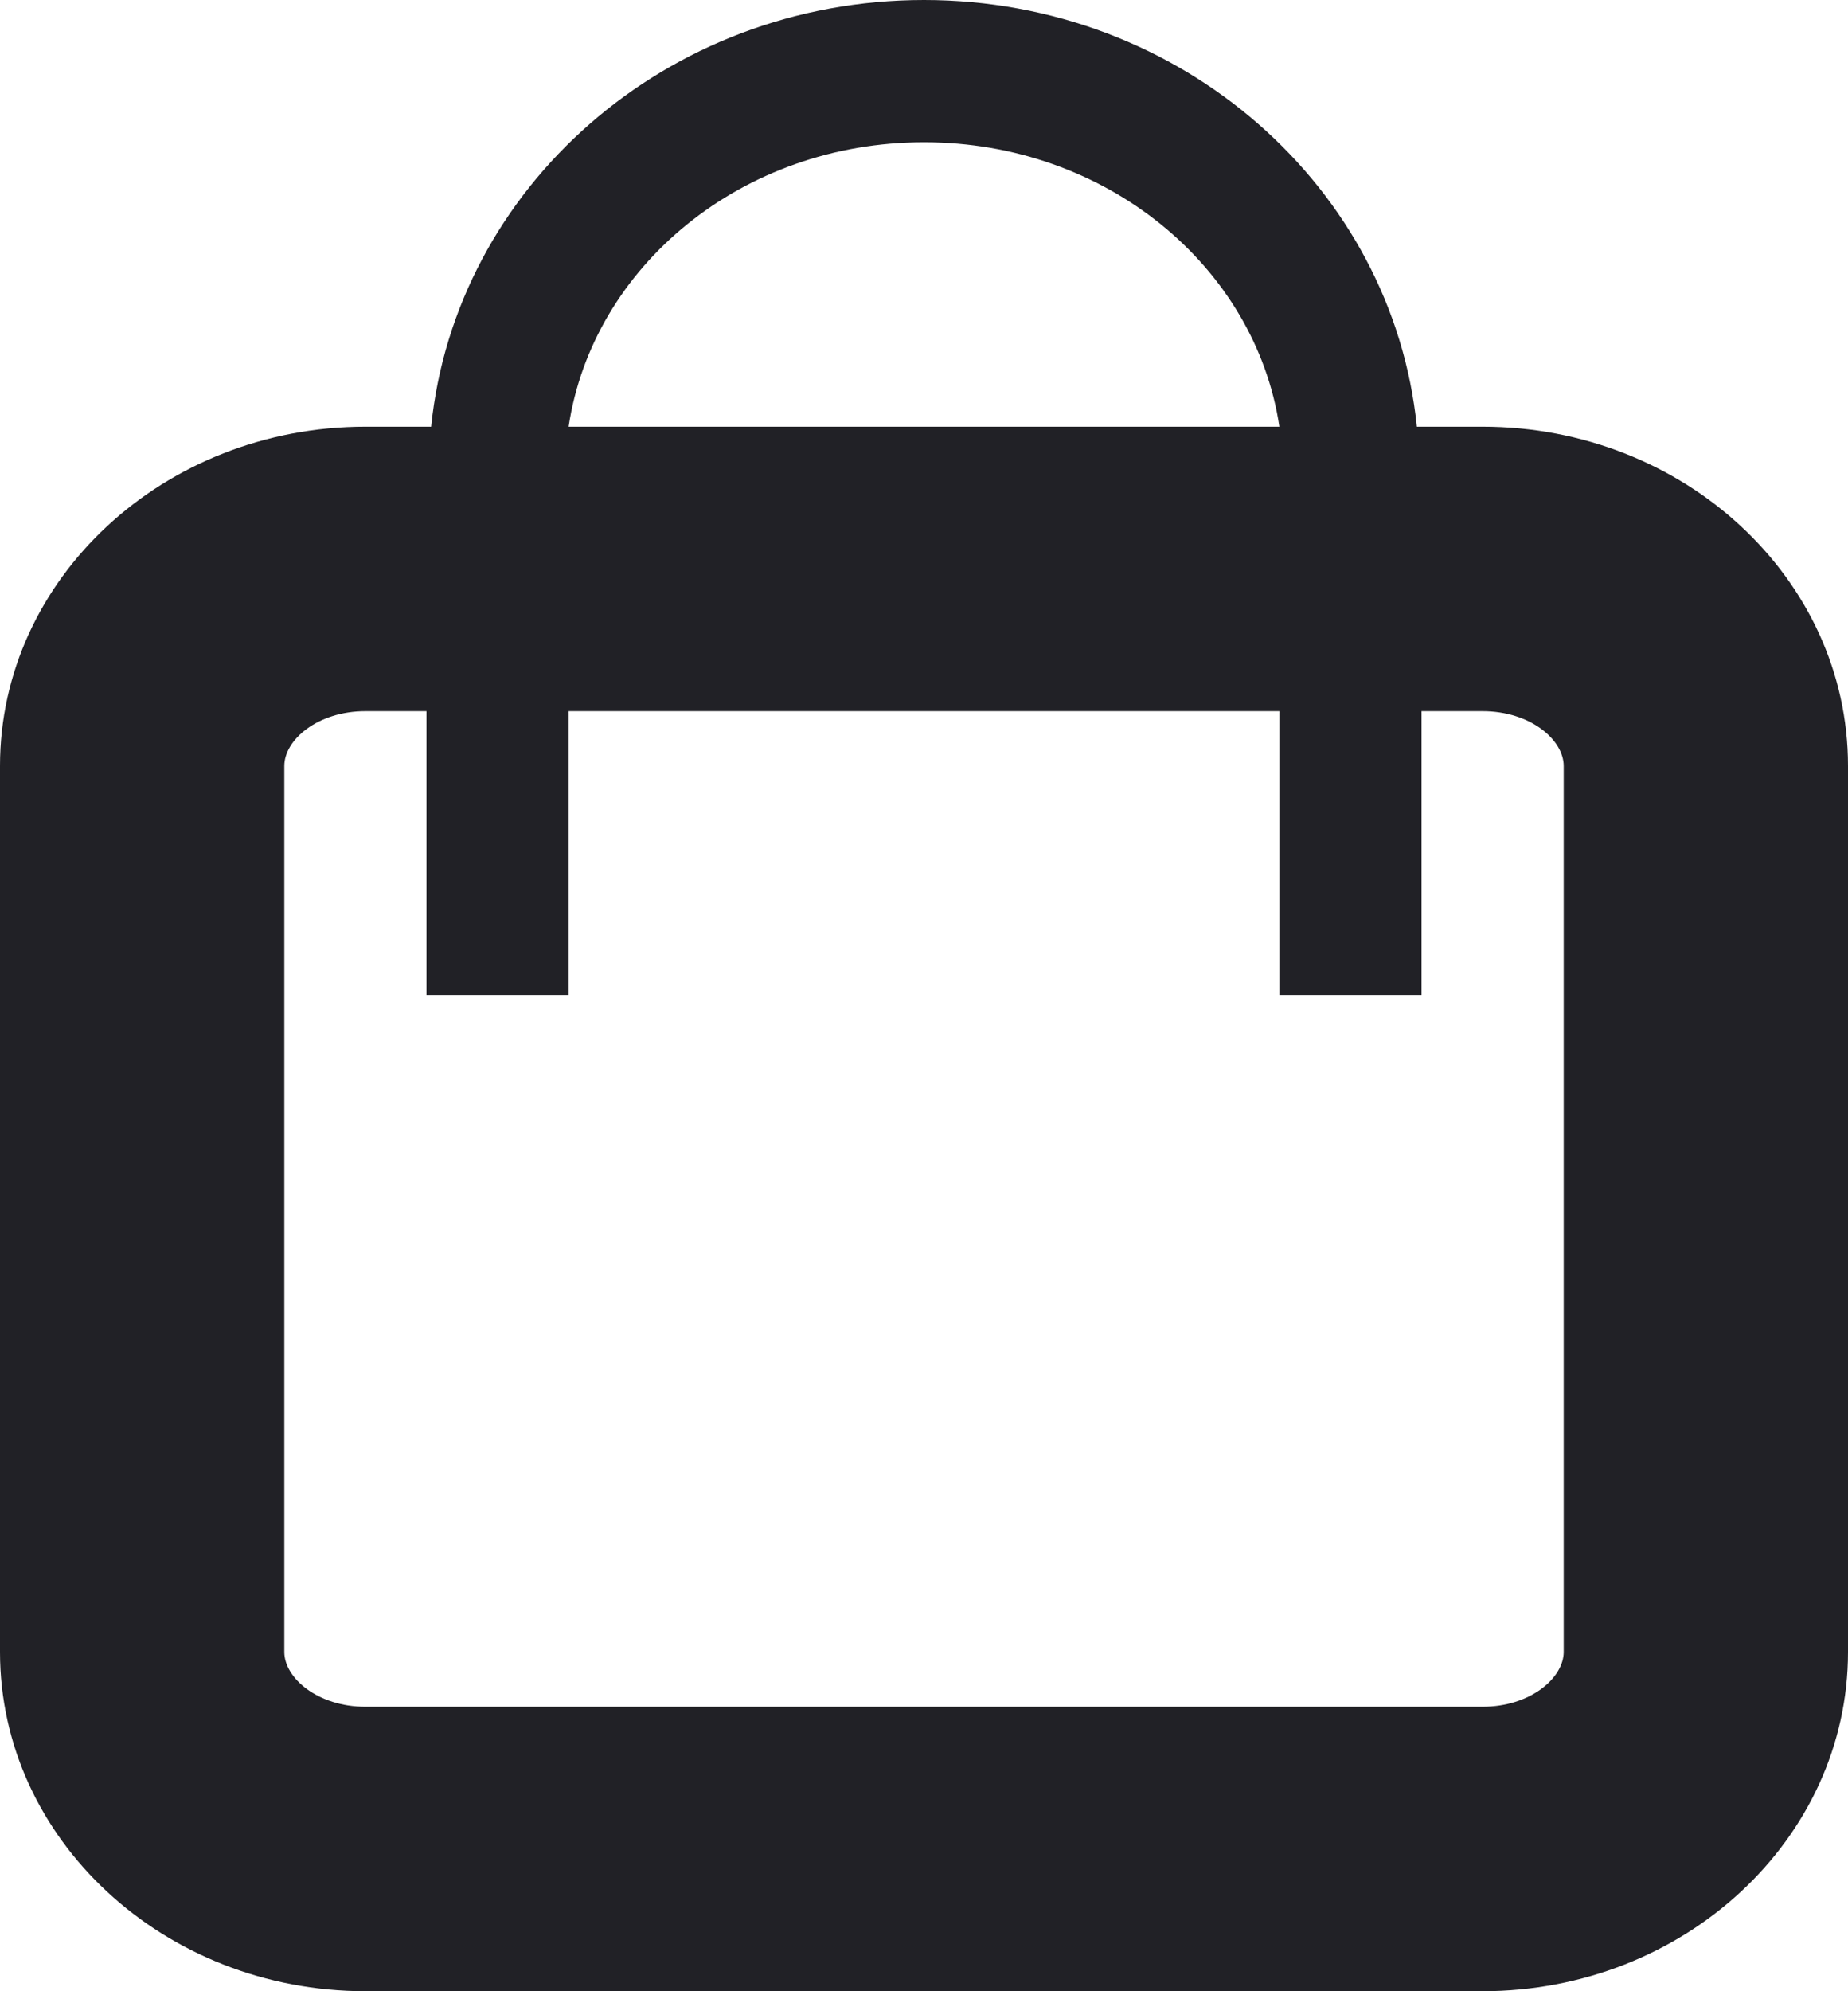 <?xml version="1.0" encoding="UTF-8"?>
<svg width="13px" height="14px" viewBox="0 0 13 14" version="1.1" xmlns="http://www.w3.org/2000/svg" xmlns:xlink="http://www.w3.org/1999/xlink">
    <!-- Generator: Sketch 52.2 (67145) - http://www.bohemiancoding.com/sketch -->
    <title>cart</title>
    <desc>Created with Sketch.</desc>
    <g id="art-board" stroke="none" stroke-width="1" fill="none" fill-rule="evenodd">
        <g id="home_page_@front" transform="translate(-1569, -36)" fill="#212126">
            <g id="header-fixed-top">
                <g id="cart" transform="translate(1569, 36)">
                    <path d="M11,11.615 C11,11.797 10.766,12 10.429,12 L2.571,12 C2.234,12 2,11.797 2,11.615 L2,5.385 C2,5.202 2.234,5 2.571,5 L3,5 L3,7 L4,7 L4,5 L9,5 L9,7 L10,7 L10,5 L10.429,5 C10.766,5 11,5.202 11,5.385 L11,11.615 Z M9,3 L4,3 C4.169,1.874 5.219,1 6.5,1 C7.781,1 8.831,1.874 9,3 Z M9.967,3 C9.797,1.322 8.316,0 6.5,0 C4.684,0 3.203,1.322 3.033,3 L2.571,3 C1.153,3 0,4.07 0,5.385 L0,11.615 C0,12.93 1.153,14 2.571,14 L10.429,14 C11.847,14 13,12.93 13,11.615 L13,5.385 C13,4.07 11.847,3 10.429,3 L9.967,3 Z"></path>
                </g>
            </g>
        </g>
    </g>
</svg>